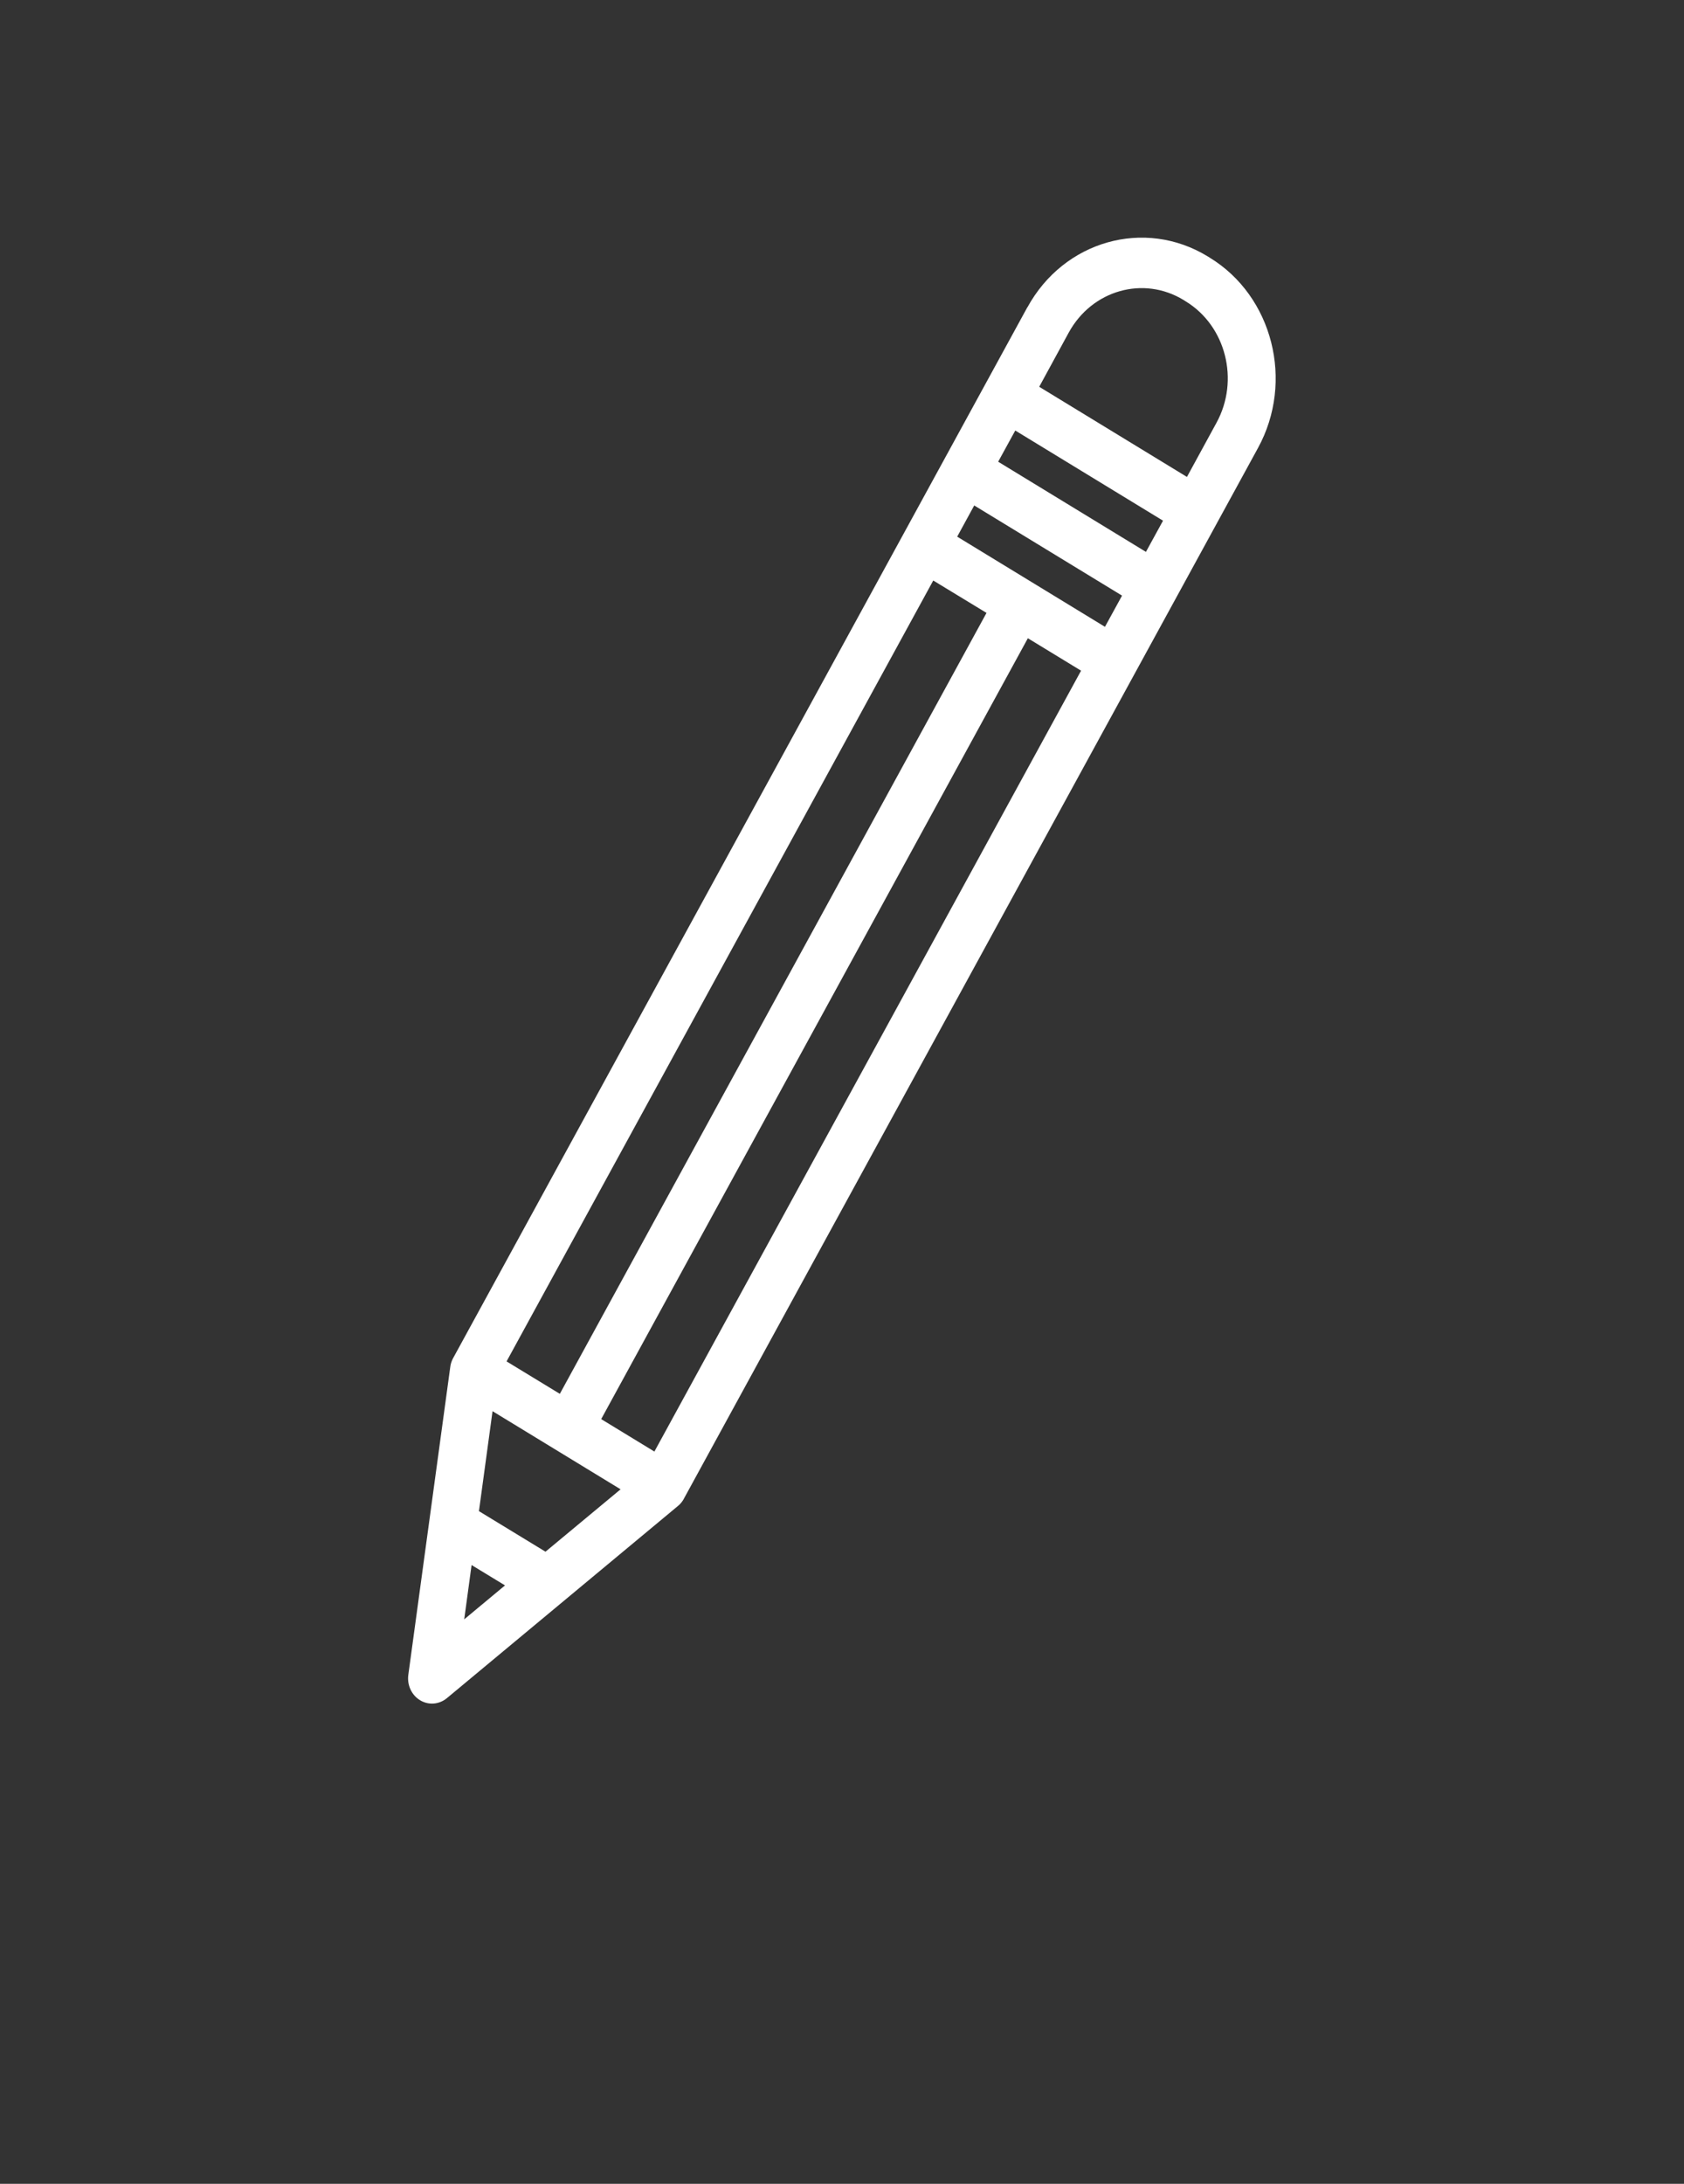 <svg width="27" height="35" viewBox="0 0 27 35" fill="none" xmlns="http://www.w3.org/2000/svg">
<rect x="0" y="0" width="27" height="35" fill="#333333" stroke="none"/>
<path fill-rule="evenodd" clip-rule="evenodd" d="M16.471 4.926L7.266 21.765L7.259 21.778C7.237 21.822 7.223 21.869 7.218 21.917L6.547 26.841C6.524 27.005 6.599 27.167 6.734 27.249C6.87 27.332 7.04 27.319 7.164 27.217L10.865 24.14C10.901 24.112 10.932 24.076 10.958 24.033L10.964 24.021L20.169 7.181C20.754 6.113 20.407 4.746 19.395 4.129C19.384 4.123 19.373 4.115 19.363 4.109C18.35 3.491 17.056 3.858 16.472 4.927L16.471 4.926ZM7.443 25.953L8.097 25.409L7.561 25.083L7.443 25.953ZM7.679 24.219L8.746 24.869L9.95 23.869L7.897 22.617L7.679 24.219ZM9.639 22.744L10.492 23.264L17.333 10.749L16.48 10.229L9.639 22.744ZM8.122 21.819L8.976 22.339L15.817 9.823L14.963 9.304L8.122 21.819ZM15.347 8.601L17.716 10.046L17.99 9.546L15.62 8.101L15.347 8.601ZM16.004 7.4L18.373 8.845L18.647 8.345L16.278 6.9L16.004 7.4ZM19.031 7.644L16.662 6.199L17.135 5.331C17.508 4.649 18.333 4.415 18.978 4.809L19.011 4.83C19.656 5.223 19.877 6.095 19.504 6.776L19.03 7.645L19.031 7.644Z" fill="white"/>
</svg>
